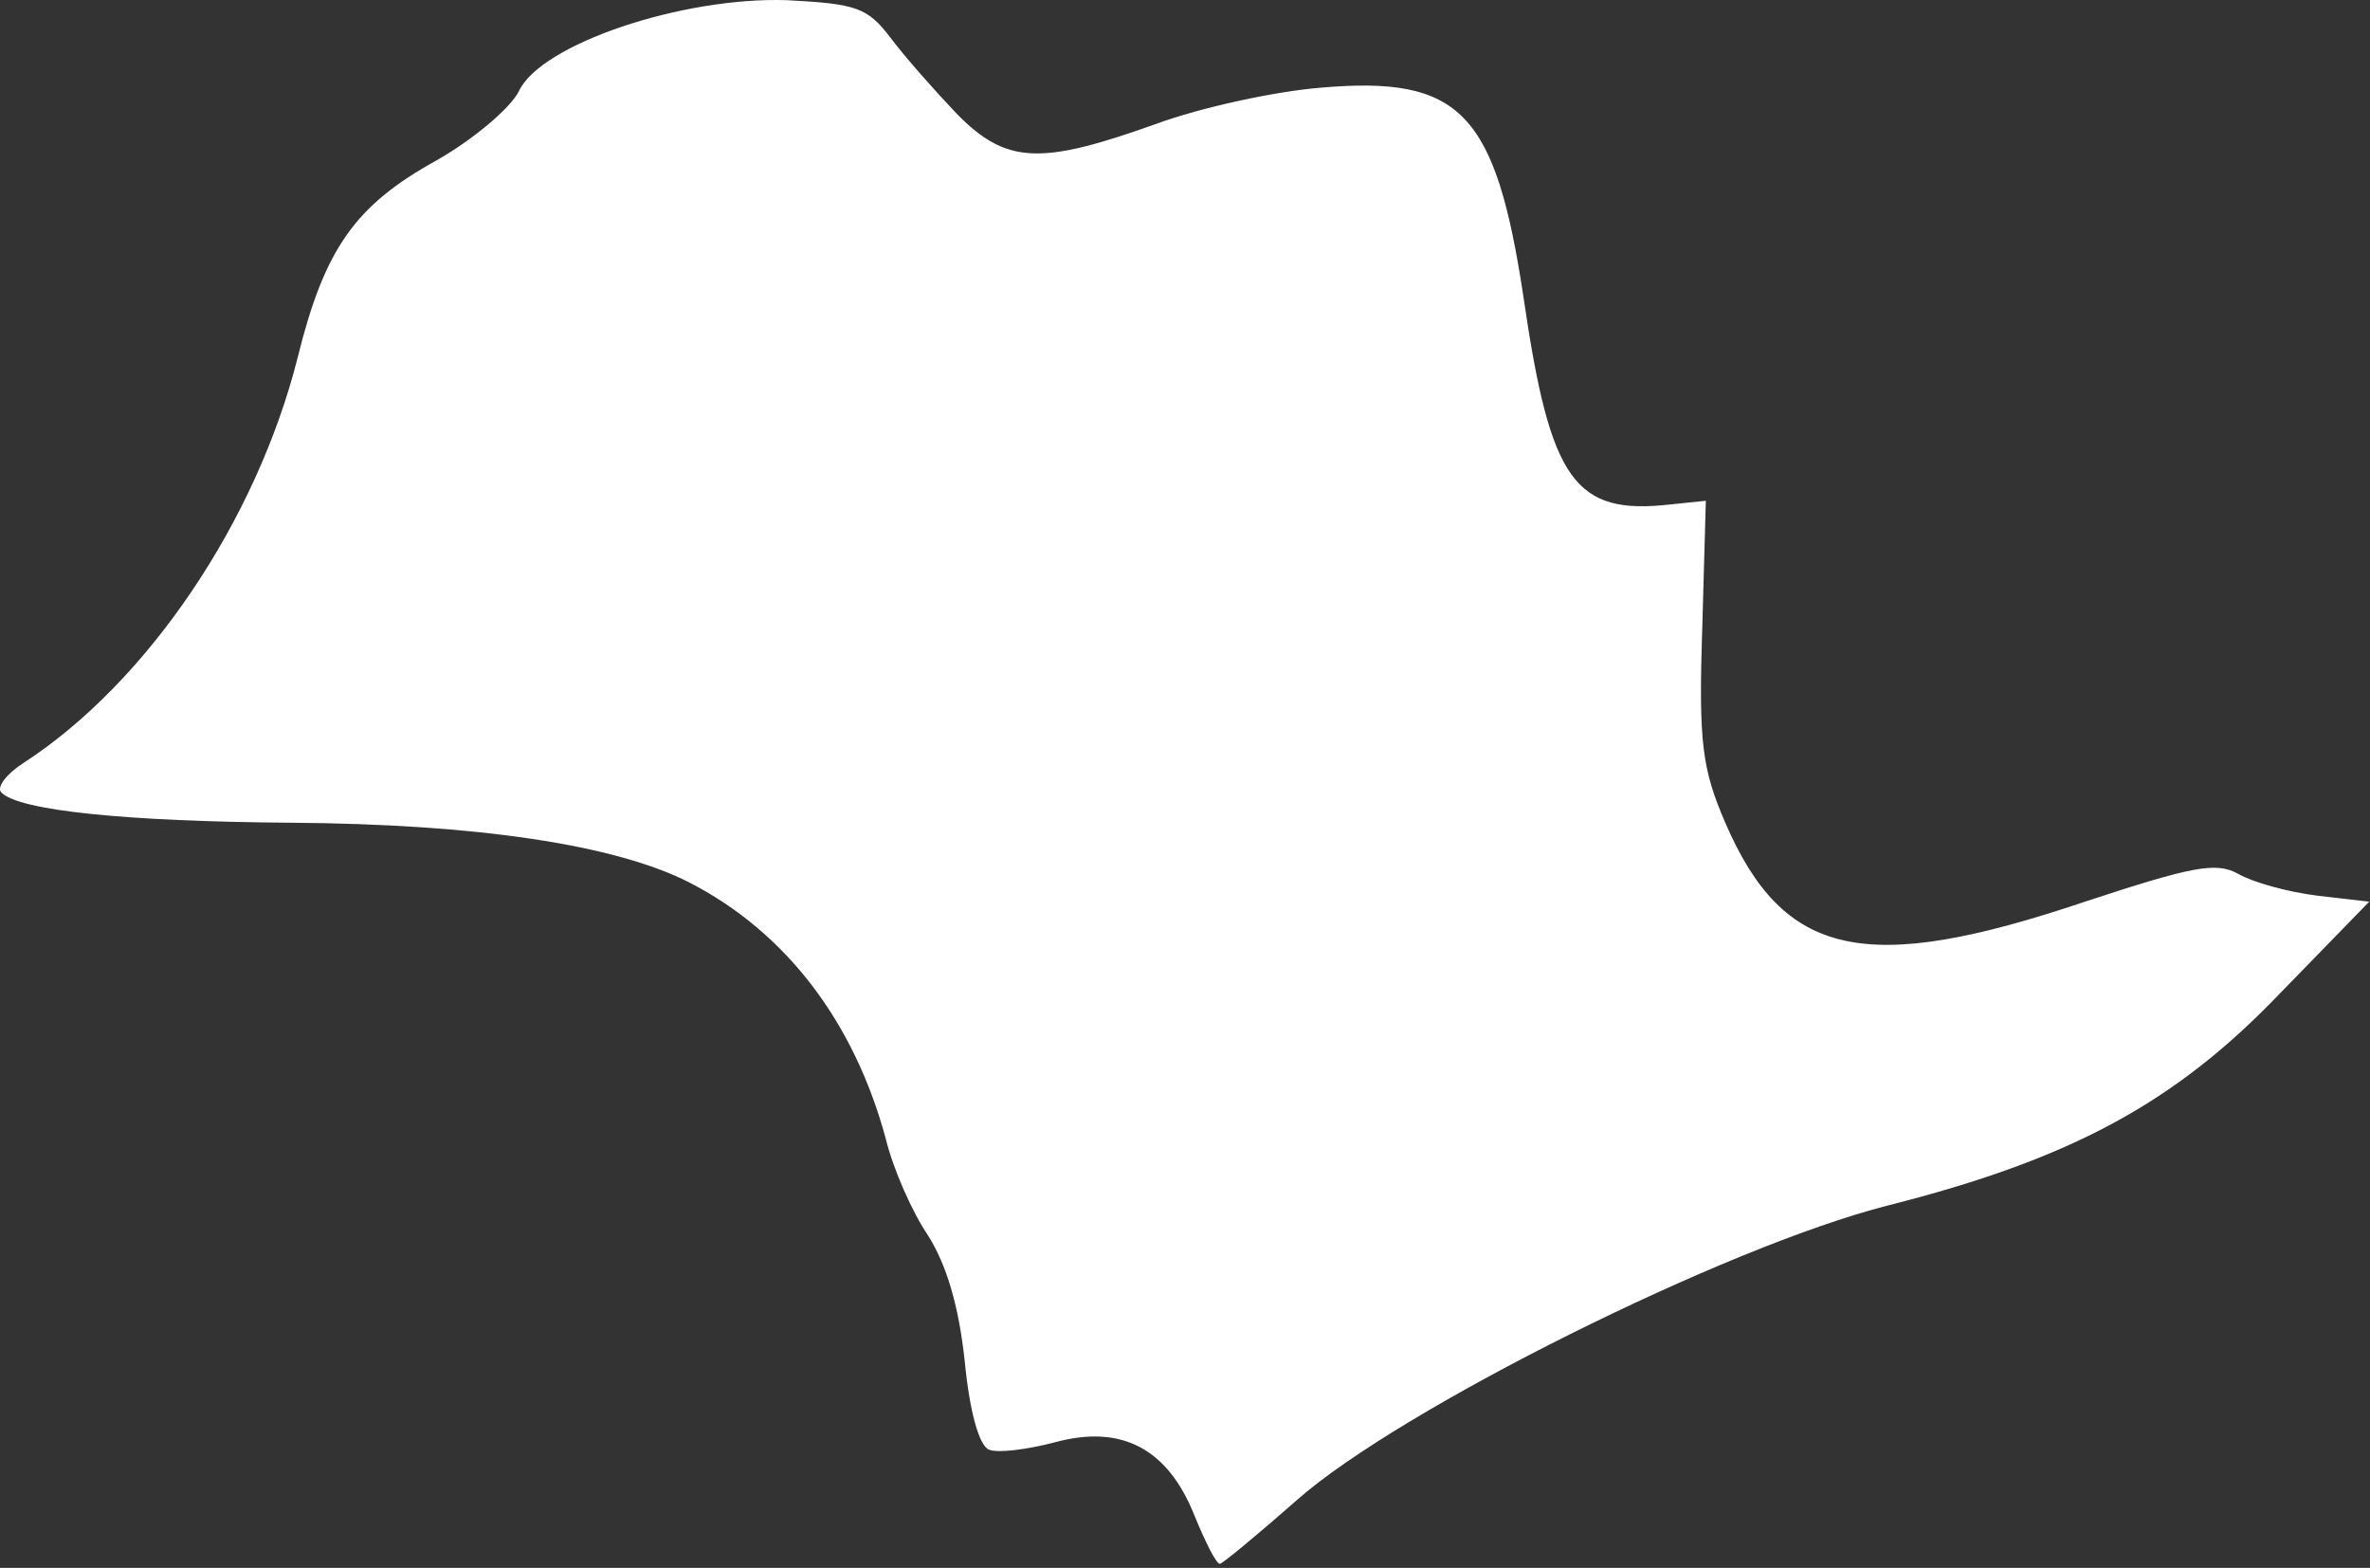 <svg width="195" height="129" viewBox="0 0 195 129" fill="none" xmlns="http://www.w3.org/2000/svg">
<rect x="0" y="0" width="195" height="129" fill="#333333" stroke="none"/>
<path d="M73.277 3.115C74.477 4.715 76.876 7.414 78.675 9.313C82.774 13.511 85.573 13.611 95.07 10.213C98.868 8.813 104.966 7.514 108.665 7.214C120.161 6.214 123.06 9.213 125.359 24.508C127.558 39.602 129.557 42.401 137.455 41.502L140.354 41.202L140.054 51.898C139.754 61.095 140.054 63.294 141.953 67.692C146.751 78.788 153.449 80.288 171.543 74.19C180.34 71.291 182.339 70.891 184.138 71.891C185.338 72.591 188.237 73.39 190.636 73.69L194.934 74.19L187.637 81.688C178.94 90.784 170.343 95.383 155.348 99.181C141.953 102.58 115.163 115.975 106.765 123.373C103.467 126.272 100.568 128.671 100.368 128.671C100.068 128.671 99.168 126.872 98.269 124.672C96.069 119.174 92.271 117.175 86.772 118.675C84.473 119.274 82.074 119.574 81.374 119.274C80.575 118.974 79.775 116.175 79.375 111.977C78.875 107.378 77.876 104.08 76.376 101.681C75.077 99.781 73.477 96.182 72.877 93.683C70.278 84.087 64.68 76.689 56.683 72.591C50.585 69.492 39.189 67.792 23.895 67.692C10.399 67.593 1.502 66.693 0.103 65.193C-0.297 64.793 0.503 63.694 1.902 62.794C12.099 56.197 21.096 42.901 24.494 29.406C26.694 20.509 29.193 16.91 35.89 13.212C38.889 11.512 41.988 8.913 42.688 7.514C44.487 3.615 56.183 -0.284 64.78 0.016C70.478 0.316 71.378 0.616 73.277 3.115Z" fill="white"/>
</svg>
